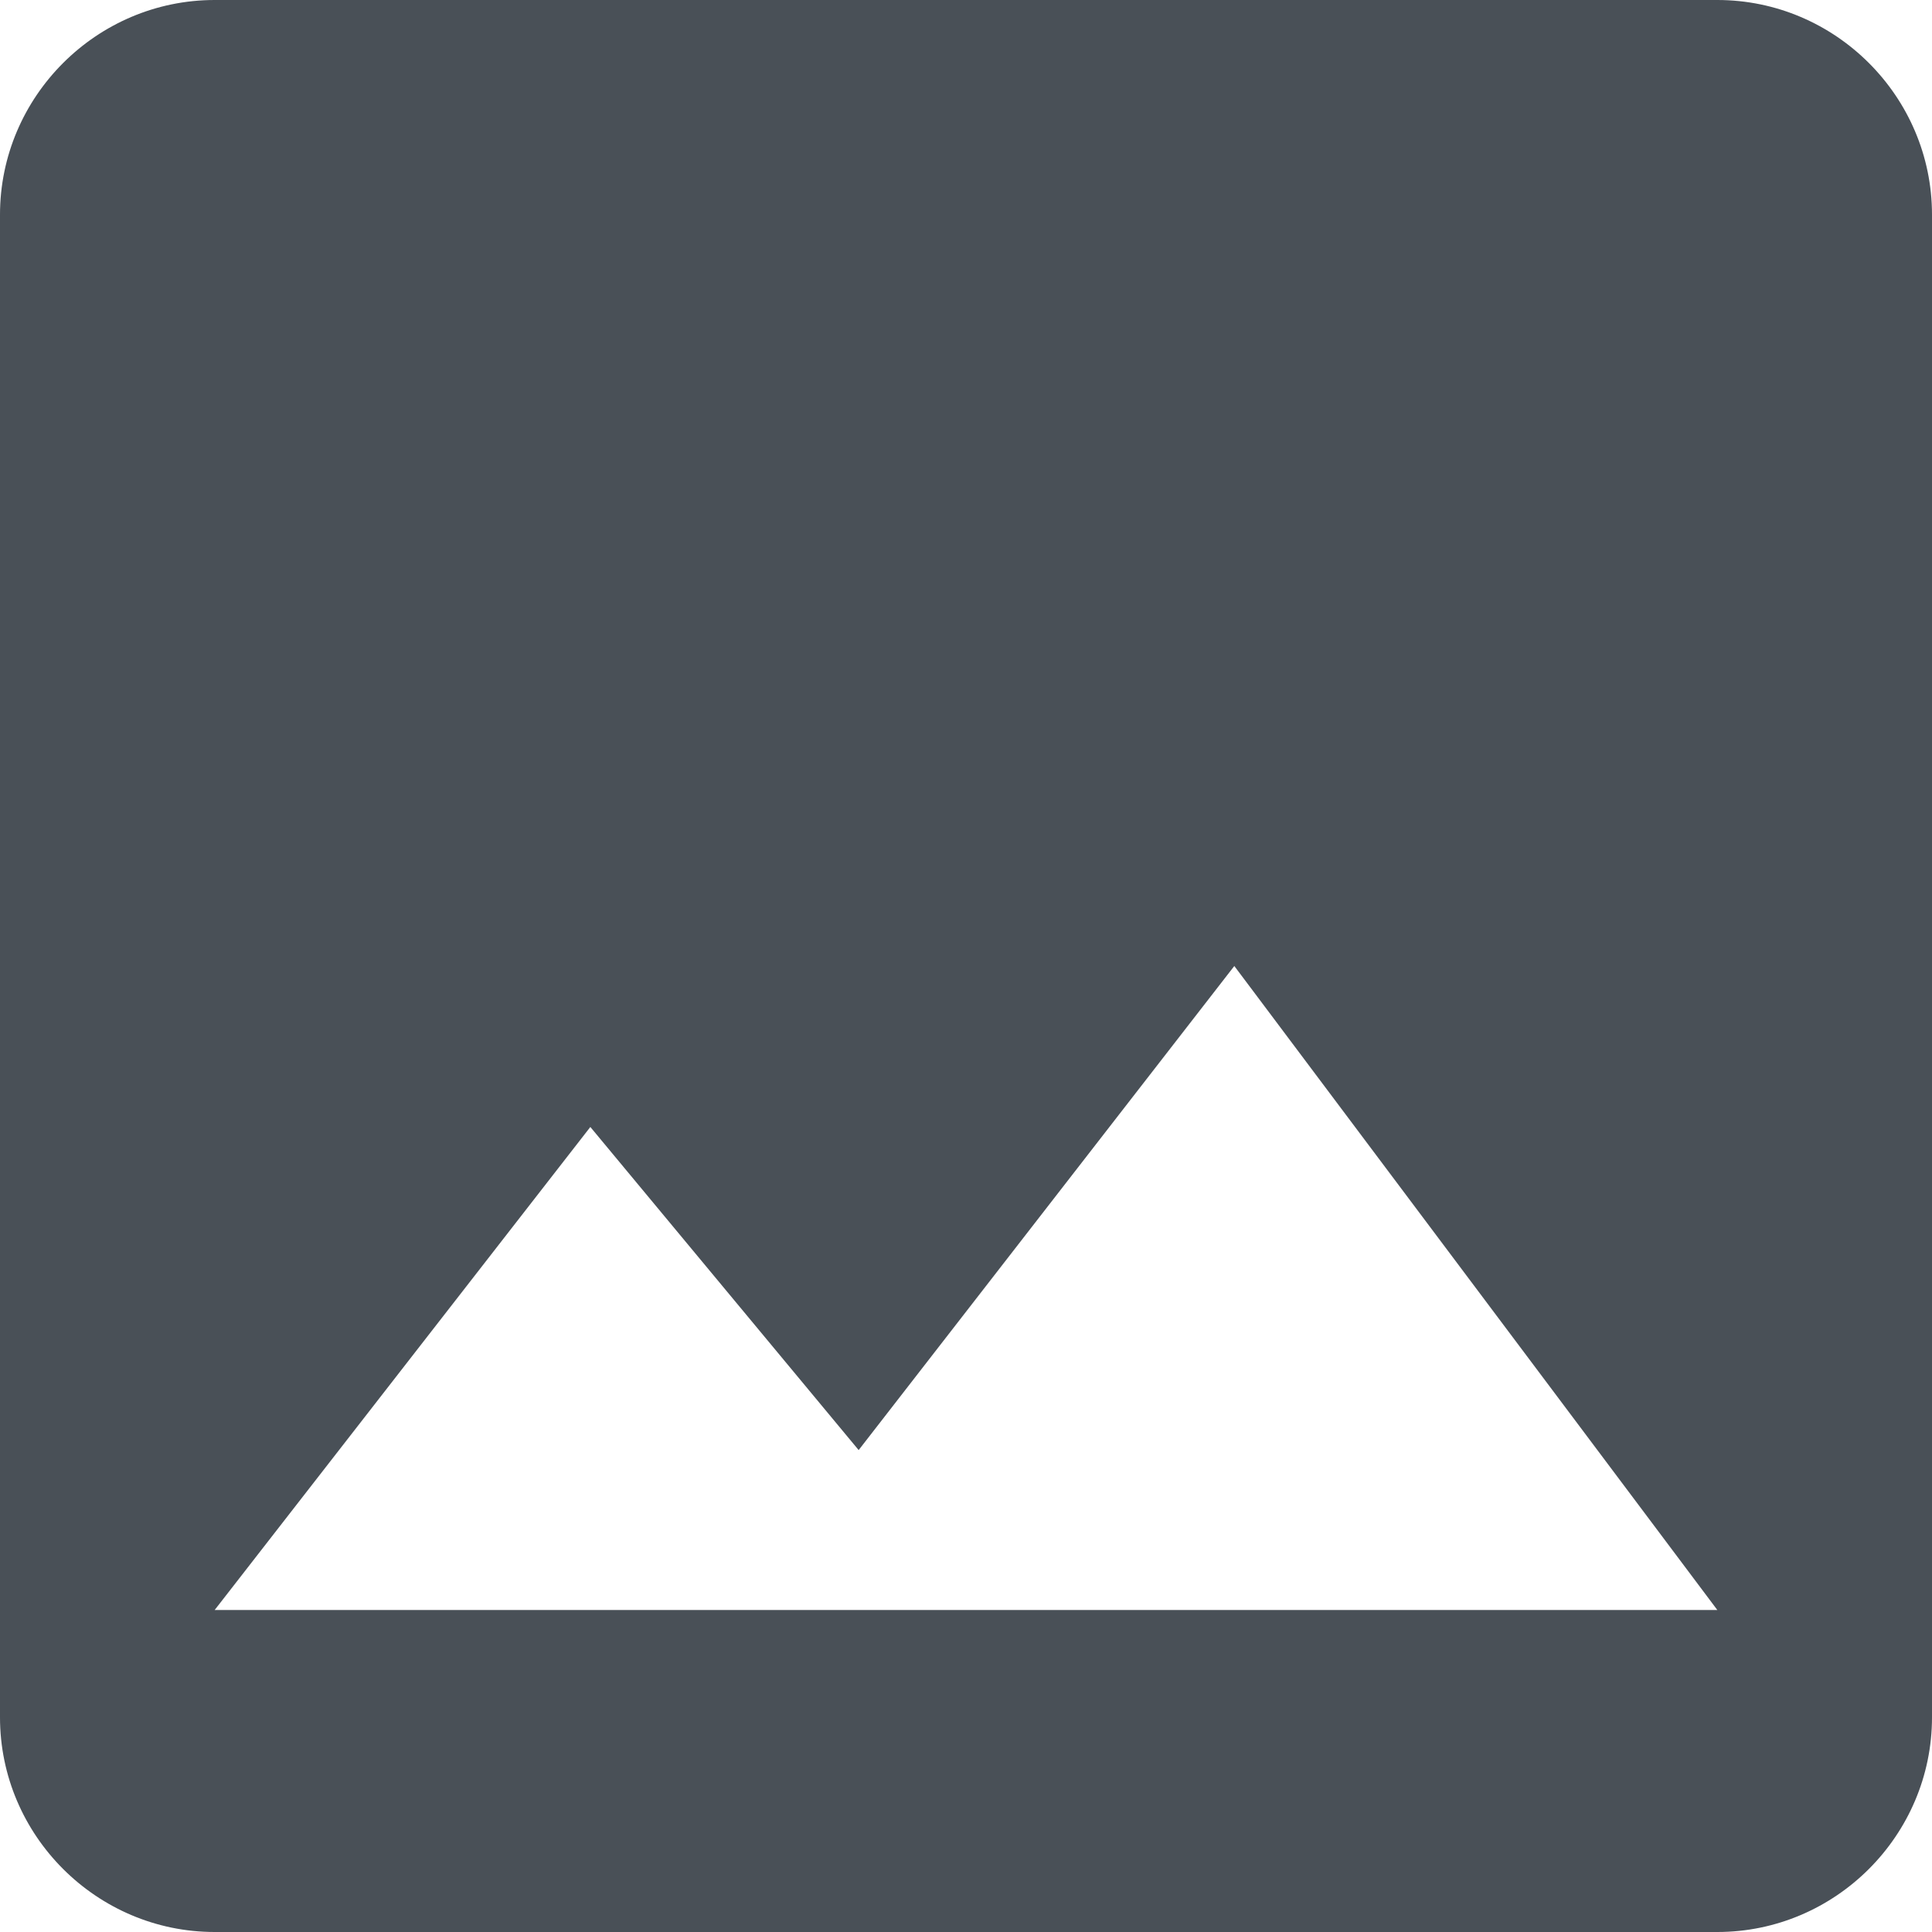 <svg width="25" height="25" viewBox="0 0 25 25" fill="none" xmlns="http://www.w3.org/2000/svg">
<path d="M25 22.222V2.778C25 1.25 23.75 0 22.222 0H2.778C1.25 0 0 1.25 0 2.778V22.222C0 23.75 1.25 25 2.778 25H22.222C23.75 25 25 23.75 25 22.222ZM7.639 14.583L11.111 18.764L15.972 12.5L22.222 20.833H2.778L7.639 14.583Z" fill="#495057"/>
</svg>
